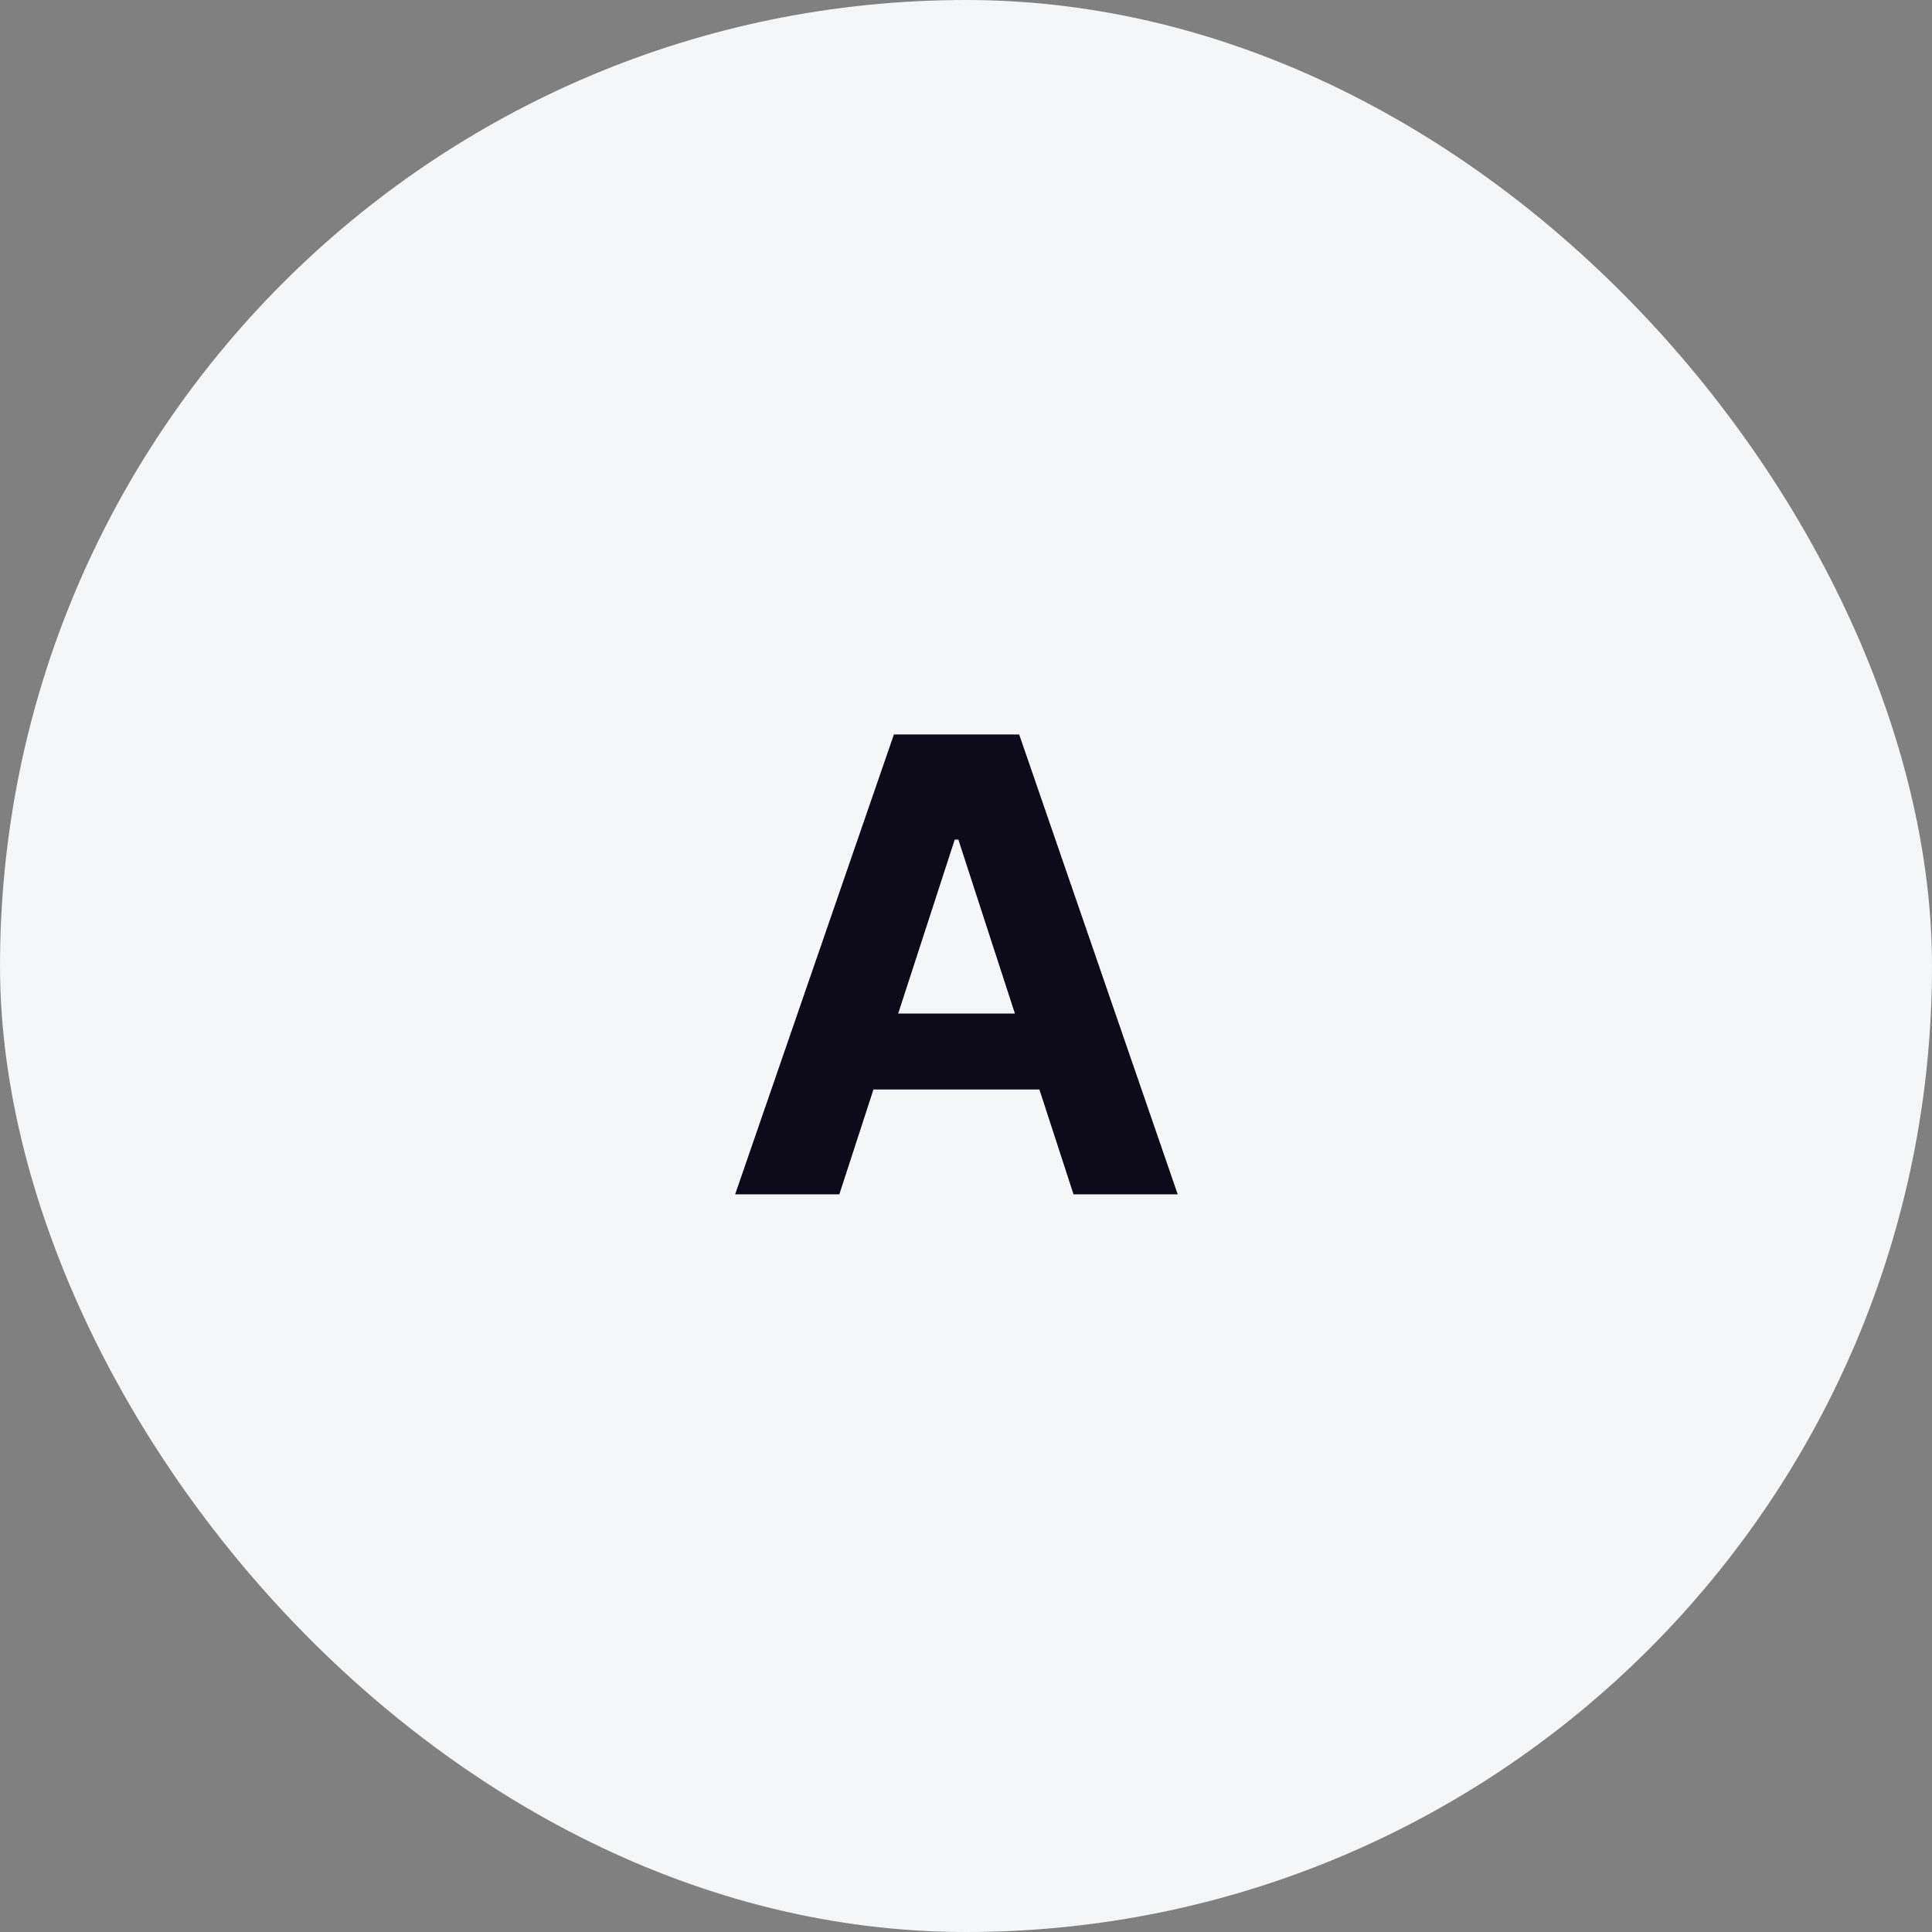 <svg width="110" height="110" viewBox="0 0 110 110" fill="none" xmlns="http://www.w3.org/2000/svg">
<rect x="0" y="0" width="110" height="110" fill="#808080" stroke="none"/>
<rect width="110" height="110" rx="55" fill="#F5F6F7"/>
<path d="M47.788 68L49.731 62.03H59.179L61.122 68H67.054L58.028 41.818H50.895L41.856 68H47.788ZM51.138 57.709L54.359 47.801H54.564L57.785 57.709H51.138Z" fill="#0D0A19"/>
</svg>
